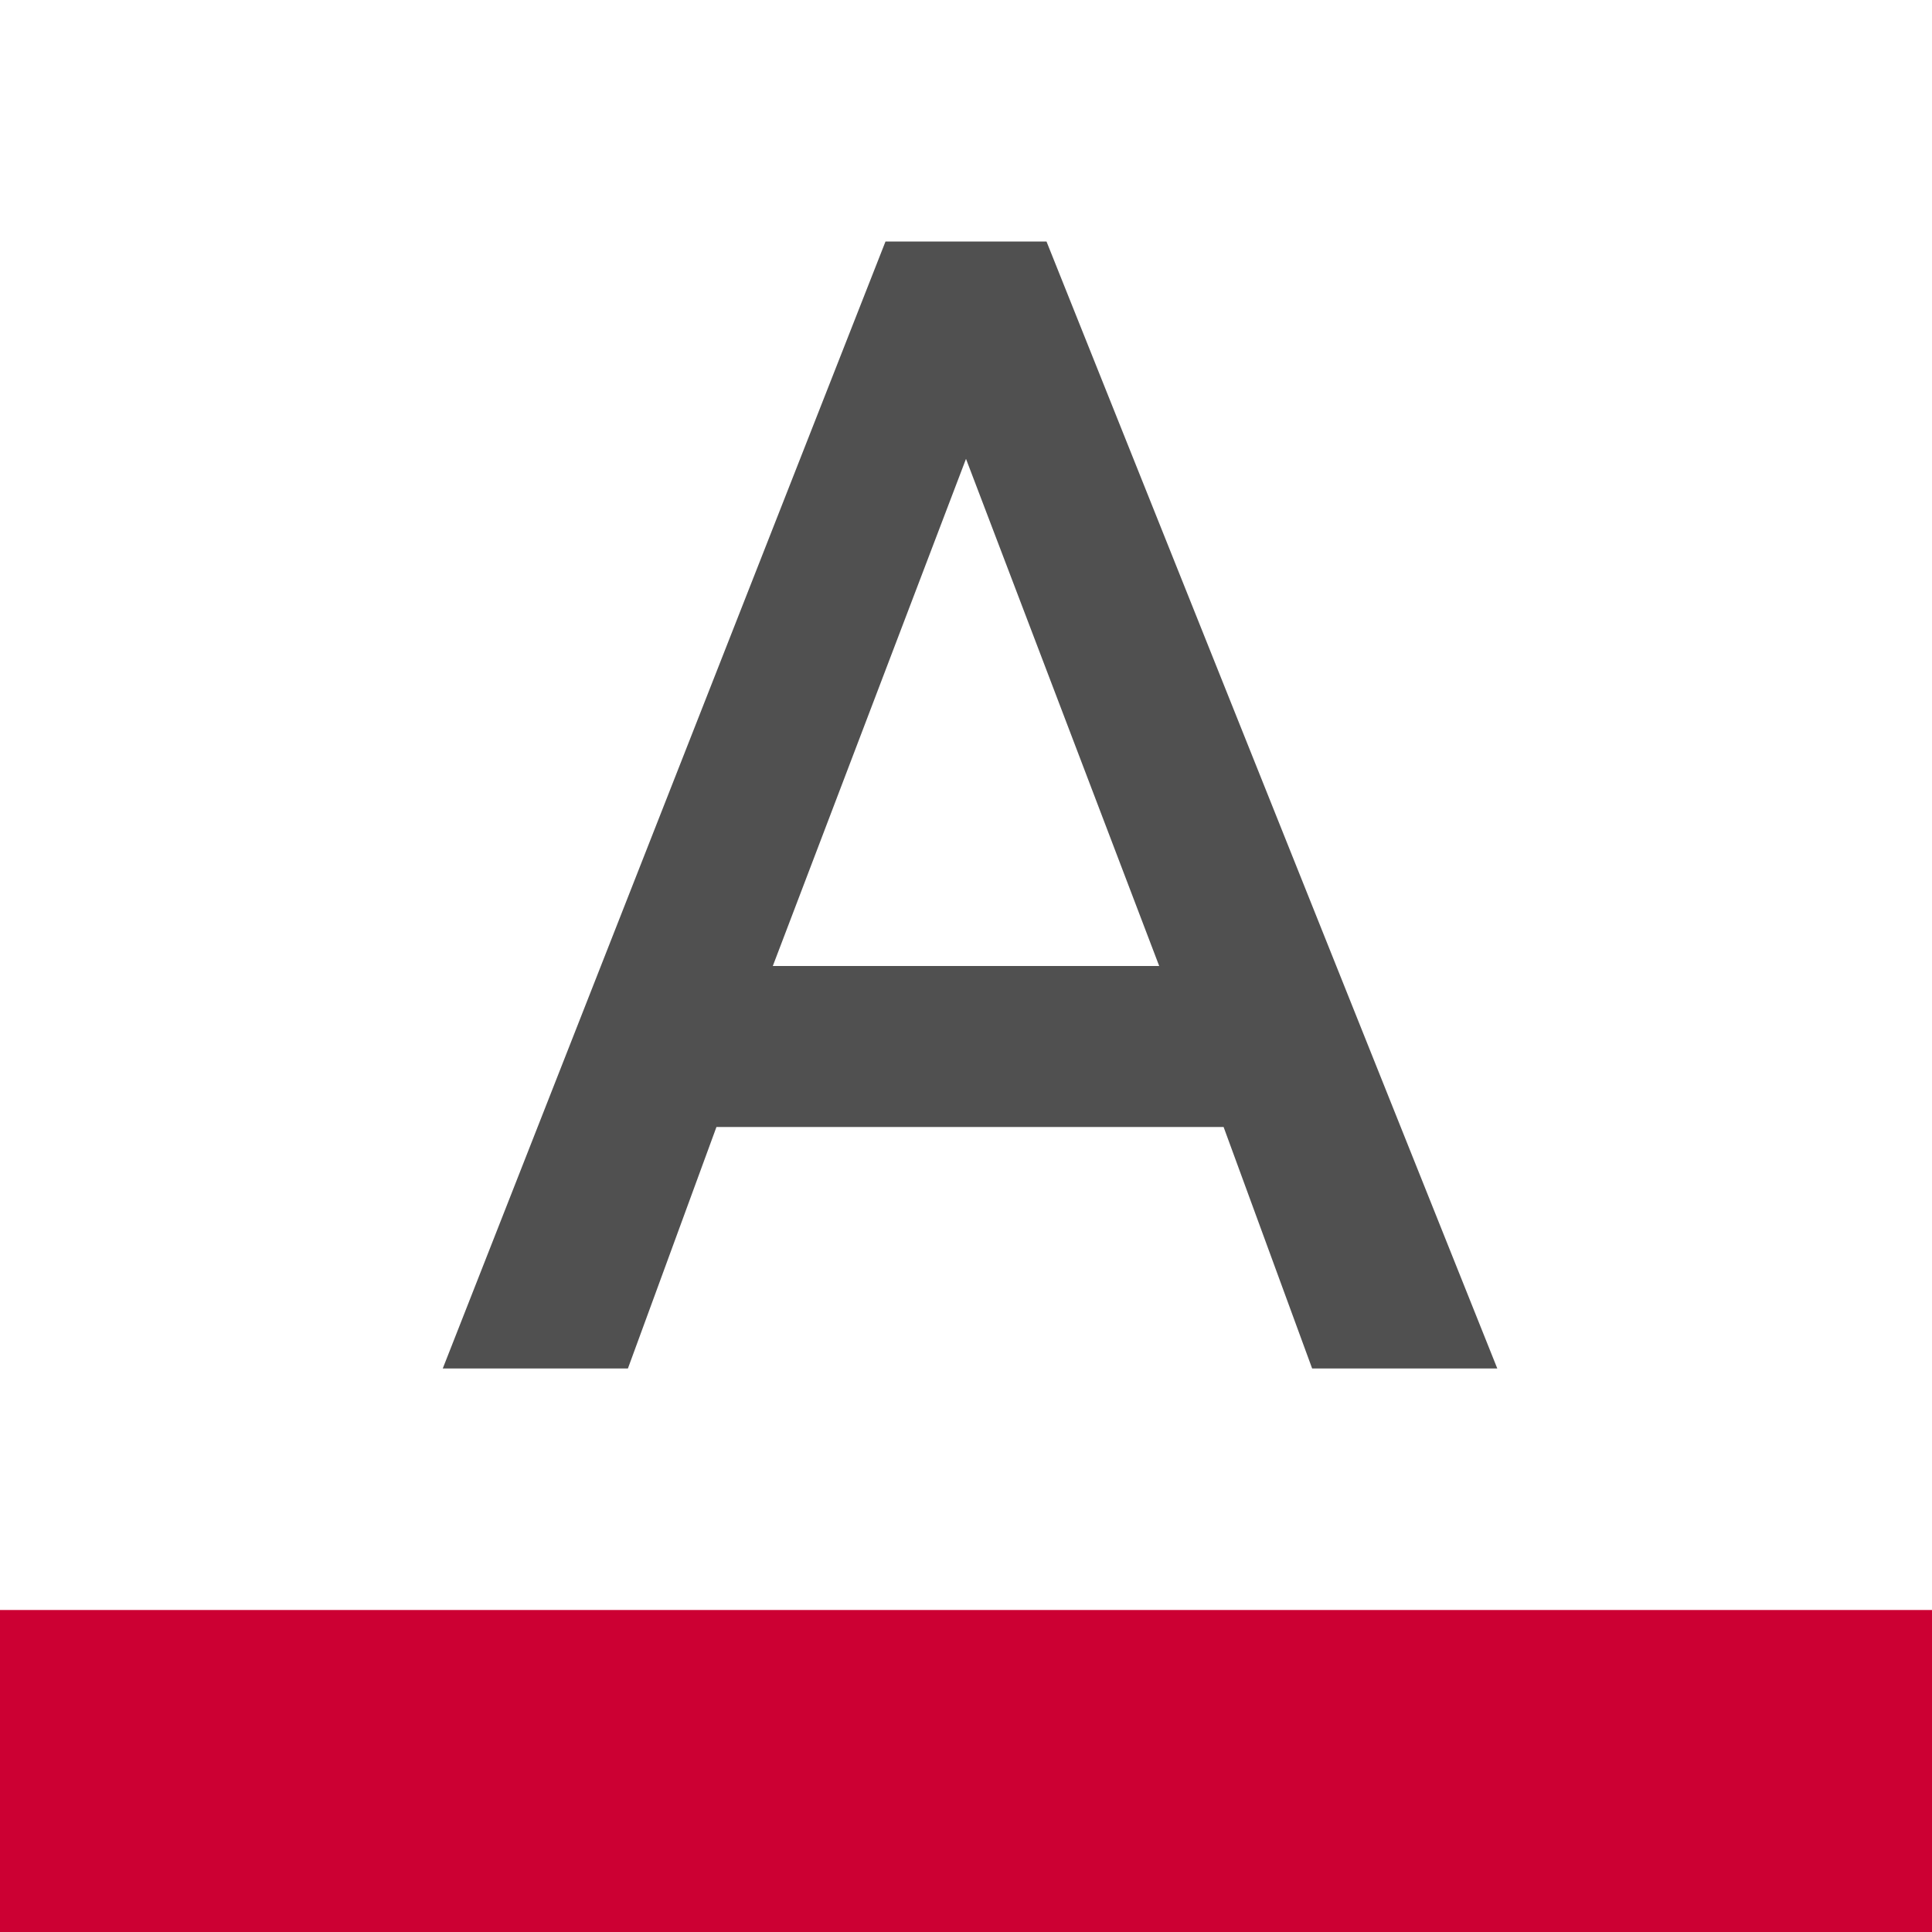 <svg width="24" xmlns="http://www.w3.org/2000/svg" height="24" viewBox="0 0 24 24" xmlns:xlink="http://www.w3.org/1999/xlink" enable-background="new 0 0 24 24">
<path fill="#505050" d="M11,3L5.5,17h2.3l1.1-3h6.3l1.1,3h2.3L13,3H11z M9.6,12L12,5.7l2.4,6.3H9.6z"/>
<rect y="20" fill="#CC0033" width="24" height="4"/>
</svg>